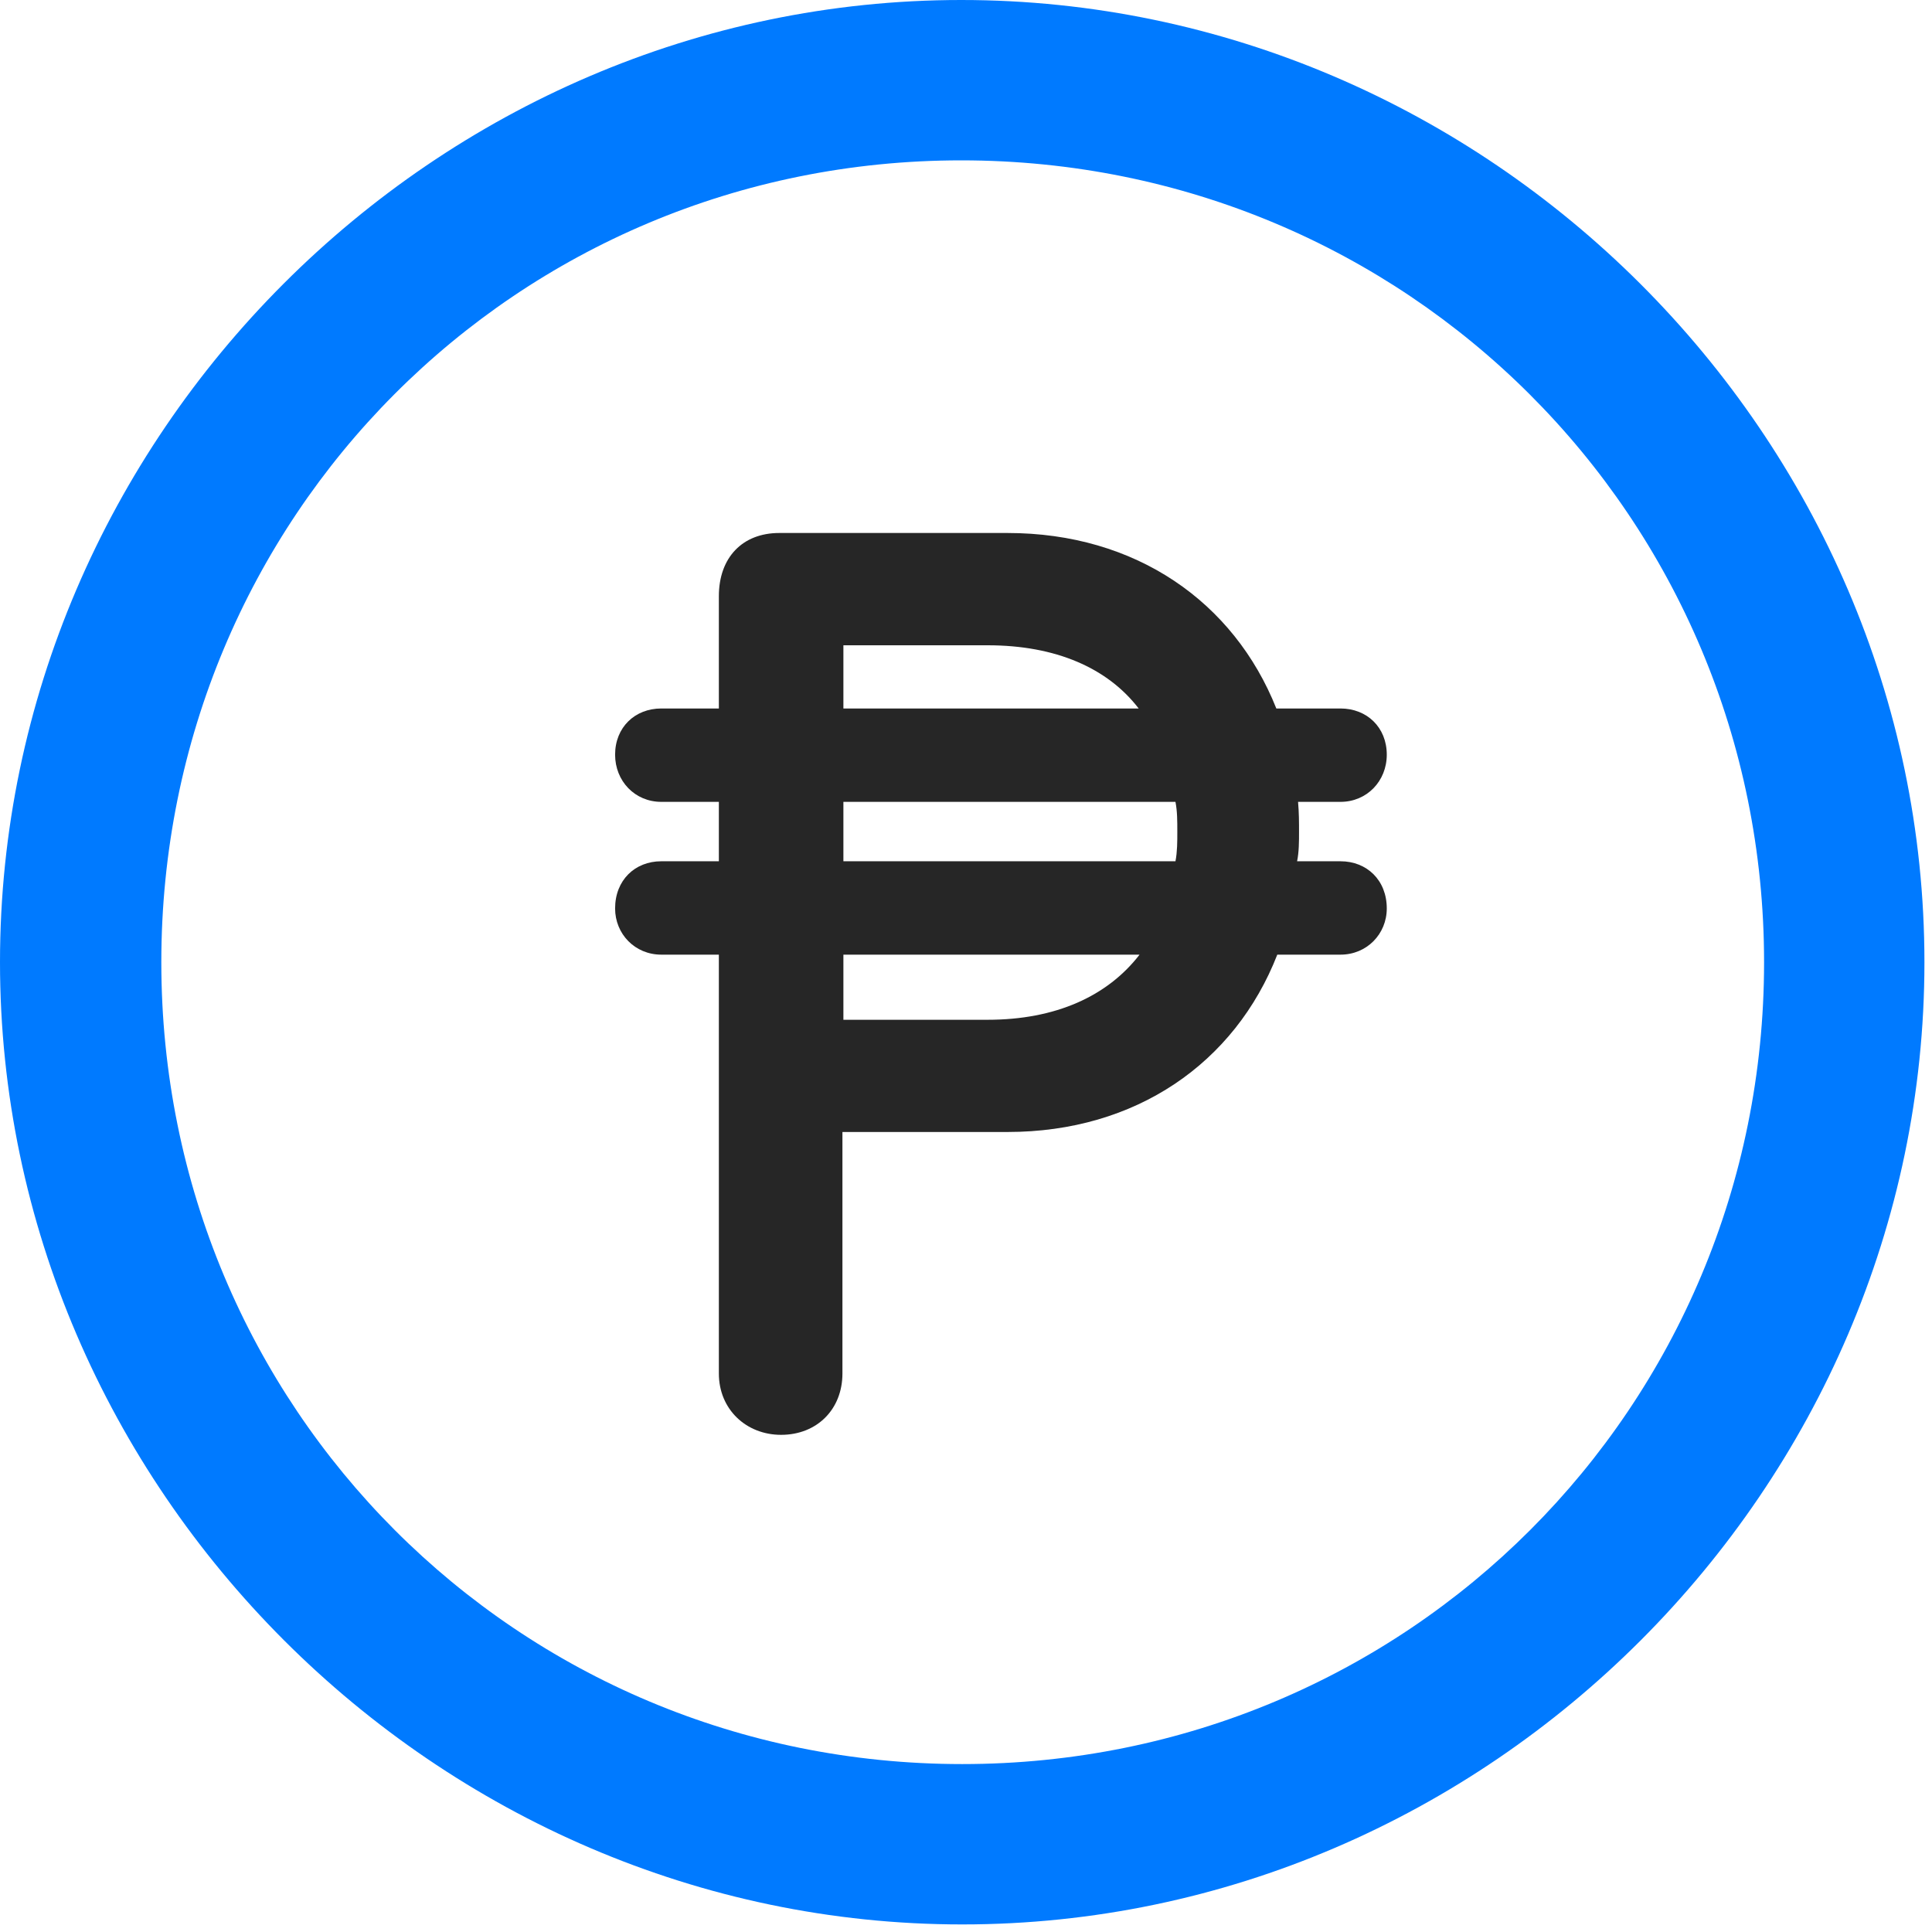 <svg width="24" height="24" viewBox="0 0 24 24" fill="none" xmlns="http://www.w3.org/2000/svg">
<path d="M11.953 23.906C18.492 23.906 23.906 18.48 23.906 11.953C23.906 5.414 18.48 0 11.941 0C5.414 0 0 5.414 0 11.953C0 18.48 5.426 23.906 11.953 23.906ZM11.953 21.914C6.422 21.914 2.004 17.484 2.004 11.953C2.004 6.422 6.41 1.992 11.941 1.992C17.473 1.992 21.914 6.422 21.914 11.953C21.914 17.484 17.484 21.914 11.953 21.914Z" fill="#007AFF"/>
<path d="M7.641 11.285C7.641 11.602 7.887 11.859 8.215 11.859H8.93V17.062C8.93 17.508 9.27 17.824 9.703 17.824C10.148 17.824 10.465 17.508 10.465 17.062V14.062H12.516C14.109 14.062 15.34 13.207 15.867 11.859H16.652C16.98 11.859 17.227 11.602 17.227 11.285C17.227 10.934 16.98 10.699 16.652 10.699H16.113C16.137 10.582 16.137 10.453 16.137 10.336C16.137 10.207 16.137 10.102 16.125 9.961H16.652C16.98 9.961 17.227 9.703 17.227 9.375C17.227 9.035 16.98 8.801 16.652 8.801H15.855C15.328 7.477 14.109 6.621 12.516 6.621H9.68C9.223 6.621 8.93 6.926 8.93 7.406V8.801H8.215C7.887 8.801 7.641 9.035 7.641 9.375C7.641 9.703 7.887 9.961 8.215 9.961H8.93V10.699H8.215C7.887 10.699 7.641 10.934 7.641 11.285ZM10.477 12.668V11.859H14.156C13.758 12.375 13.113 12.668 12.27 12.668H10.477ZM10.477 10.699V9.961H14.602C14.625 10.078 14.625 10.195 14.625 10.336C14.625 10.453 14.625 10.582 14.602 10.699H10.477ZM10.477 8.801V8.016H12.27C13.113 8.016 13.758 8.297 14.145 8.801H10.477Z" fill="black" fill-opacity="0.85"/>
</svg>
